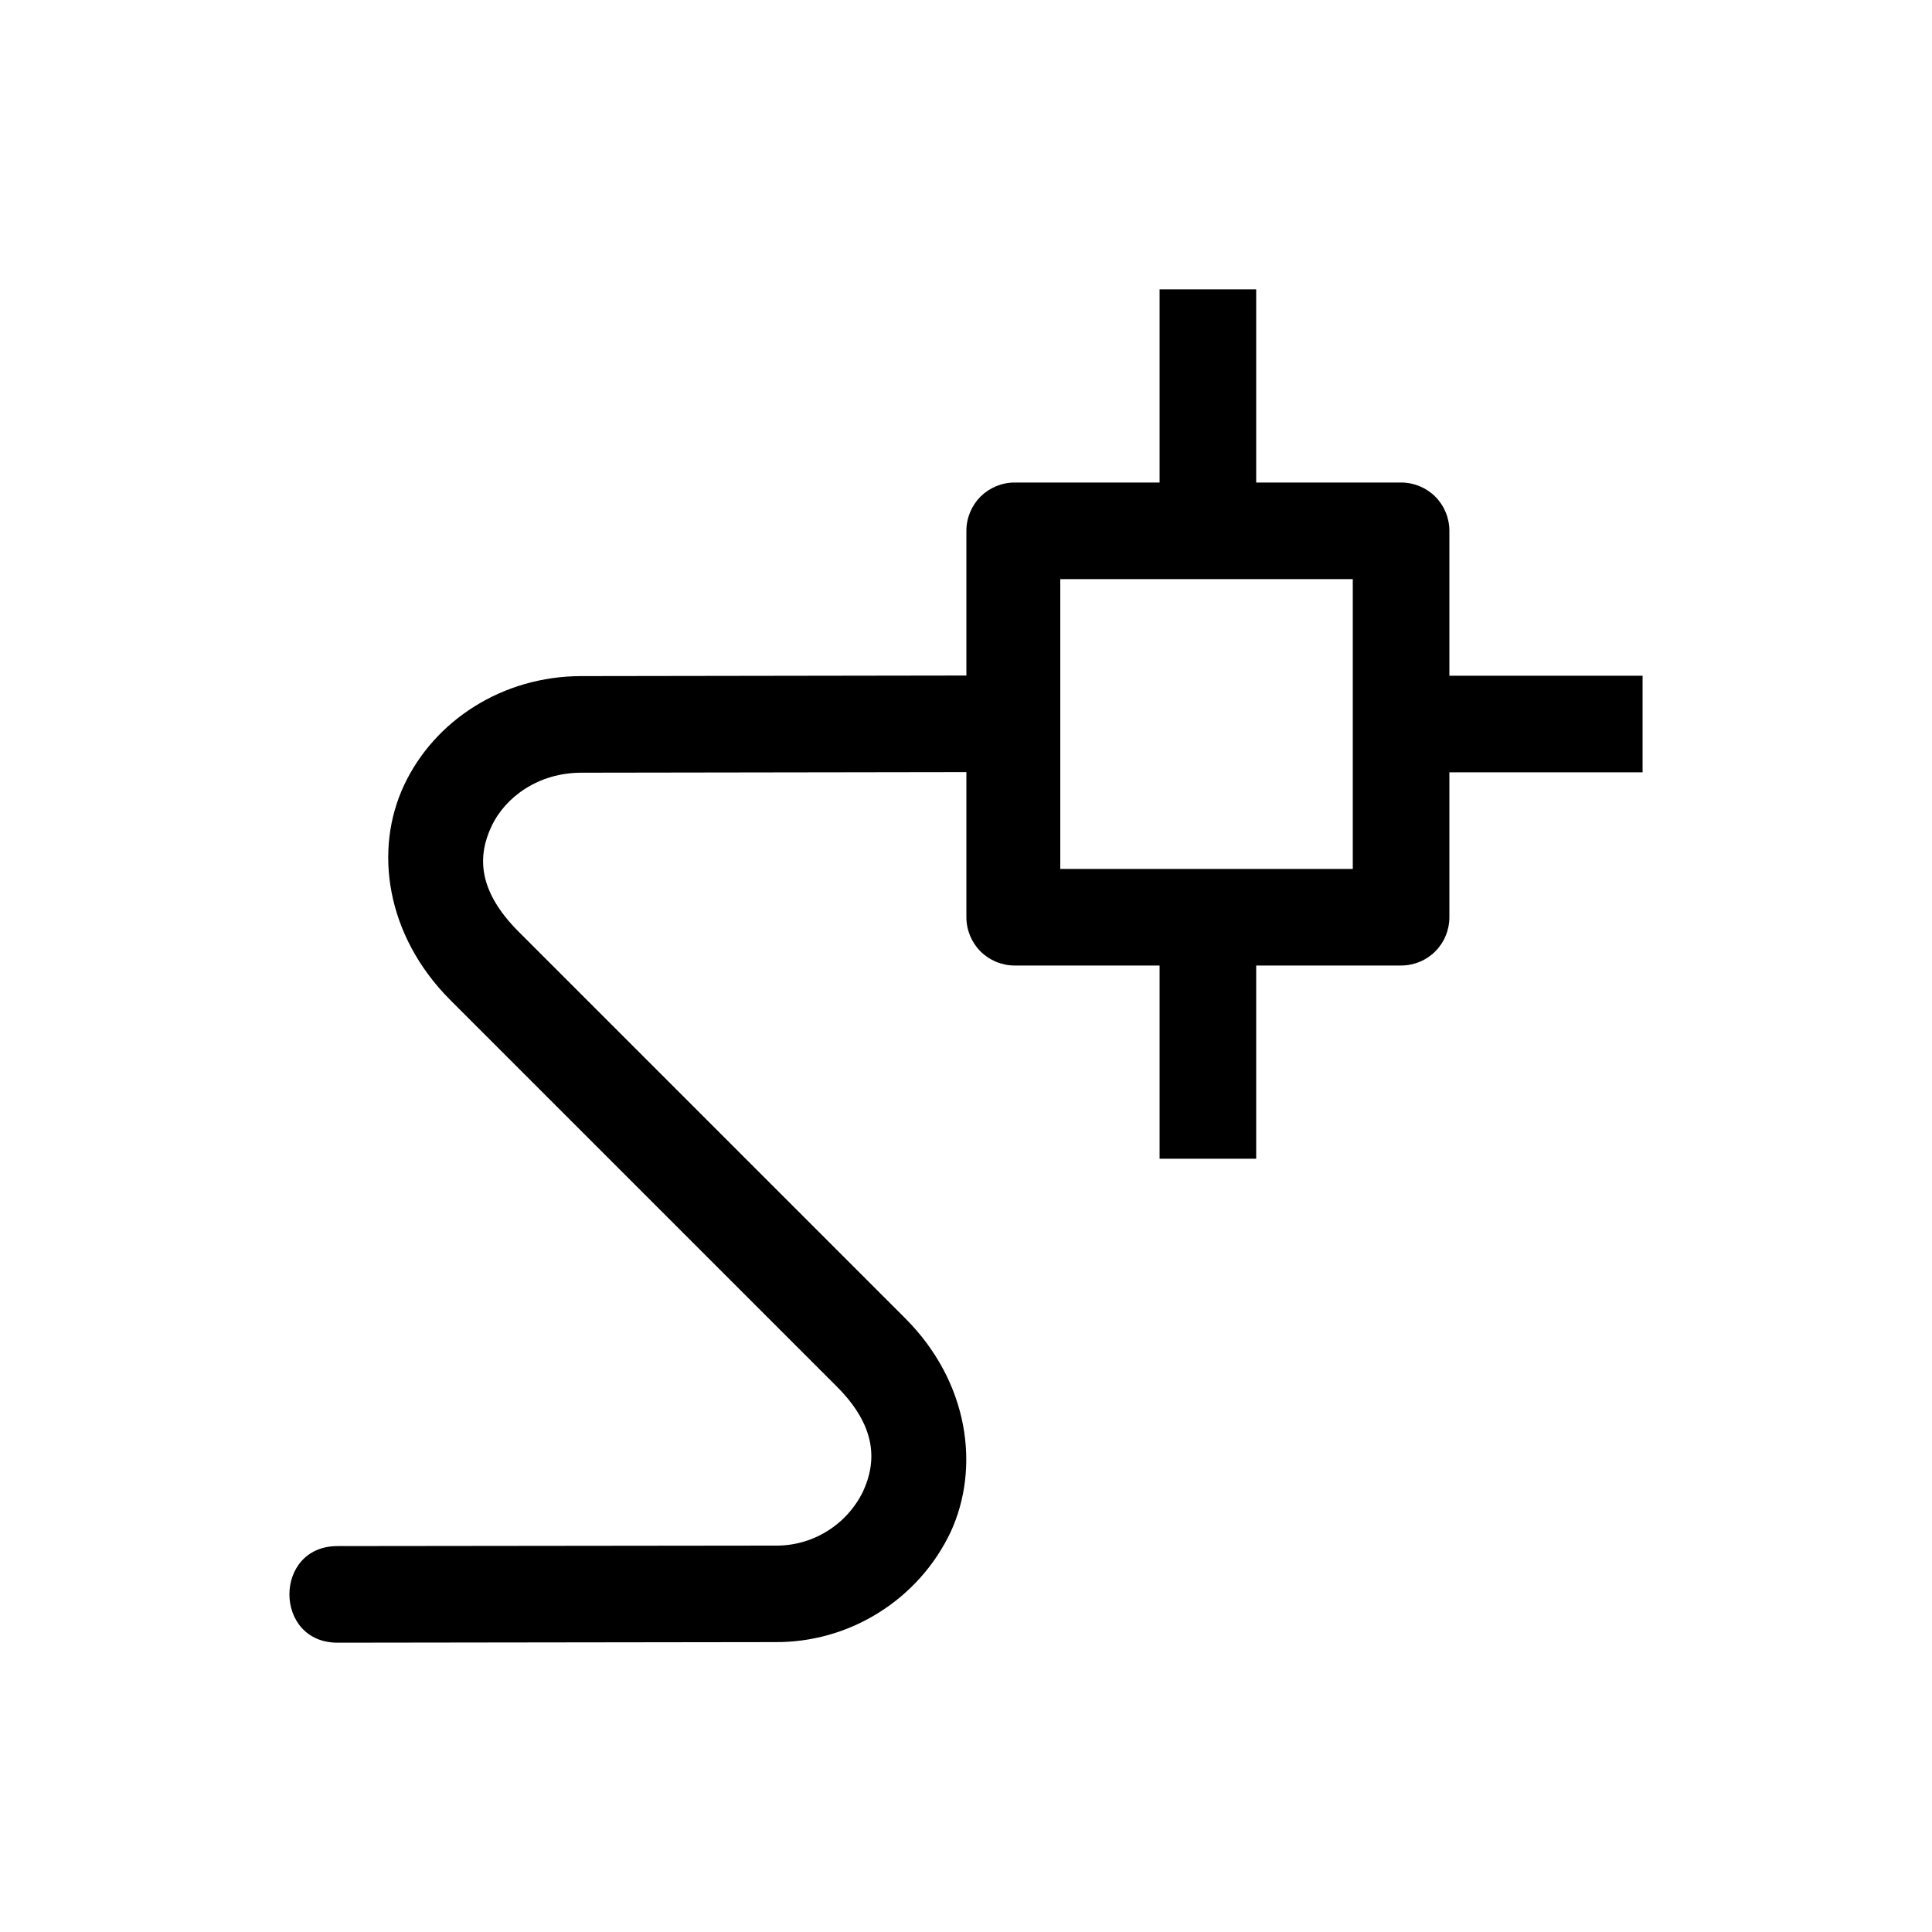 <svg width="20" height="20" viewBox="0 0 20 20" fill="none" xmlns="http://www.w3.org/2000/svg">
<path d="M12.004 2.995V4.995H10.504C10.371 4.995 10.244 5.048 10.15 5.141C10.057 5.235 10.004 5.362 10.004 5.495V6.993L6.016 6.999C5.203 7 4.499 7.457 4.184 8.126C3.868 8.795 3.994 9.684 4.662 10.353L8.662 14.353C9.075 14.766 9.078 15.128 8.934 15.44C8.85 15.611 8.72 15.755 8.557 15.854C8.394 15.954 8.207 16.004 8.016 16L3.502 16.005C2.826 15.997 2.828 17.015 3.504 17.005L8.016 16.999C8.397 17.003 8.771 16.898 9.094 16.696C9.417 16.495 9.676 16.206 9.84 15.862C10.15 15.192 10.03 14.306 9.37 13.646L5.37 9.646C4.943 9.219 4.943 8.861 5.088 8.554C5.233 8.246 5.578 8 6.016 7.999L9.996 7.993H10.004V9.495C10.004 9.628 10.057 9.755 10.15 9.849C10.244 9.942 10.371 9.995 10.504 9.995H12.004V11.995H13.004V9.995H14.504C14.637 9.995 14.764 9.942 14.858 9.849C14.951 9.755 15.004 9.628 15.004 9.495V7.995H17.004V6.995H15.004V5.495C15.004 5.362 14.951 5.235 14.858 5.141C14.764 5.048 14.637 4.995 14.504 4.995H13.004V2.995H12.004ZM10.976 5.995H14.004V8.995H10.976V5.995Z" fill="currentColor"/>
</svg>
